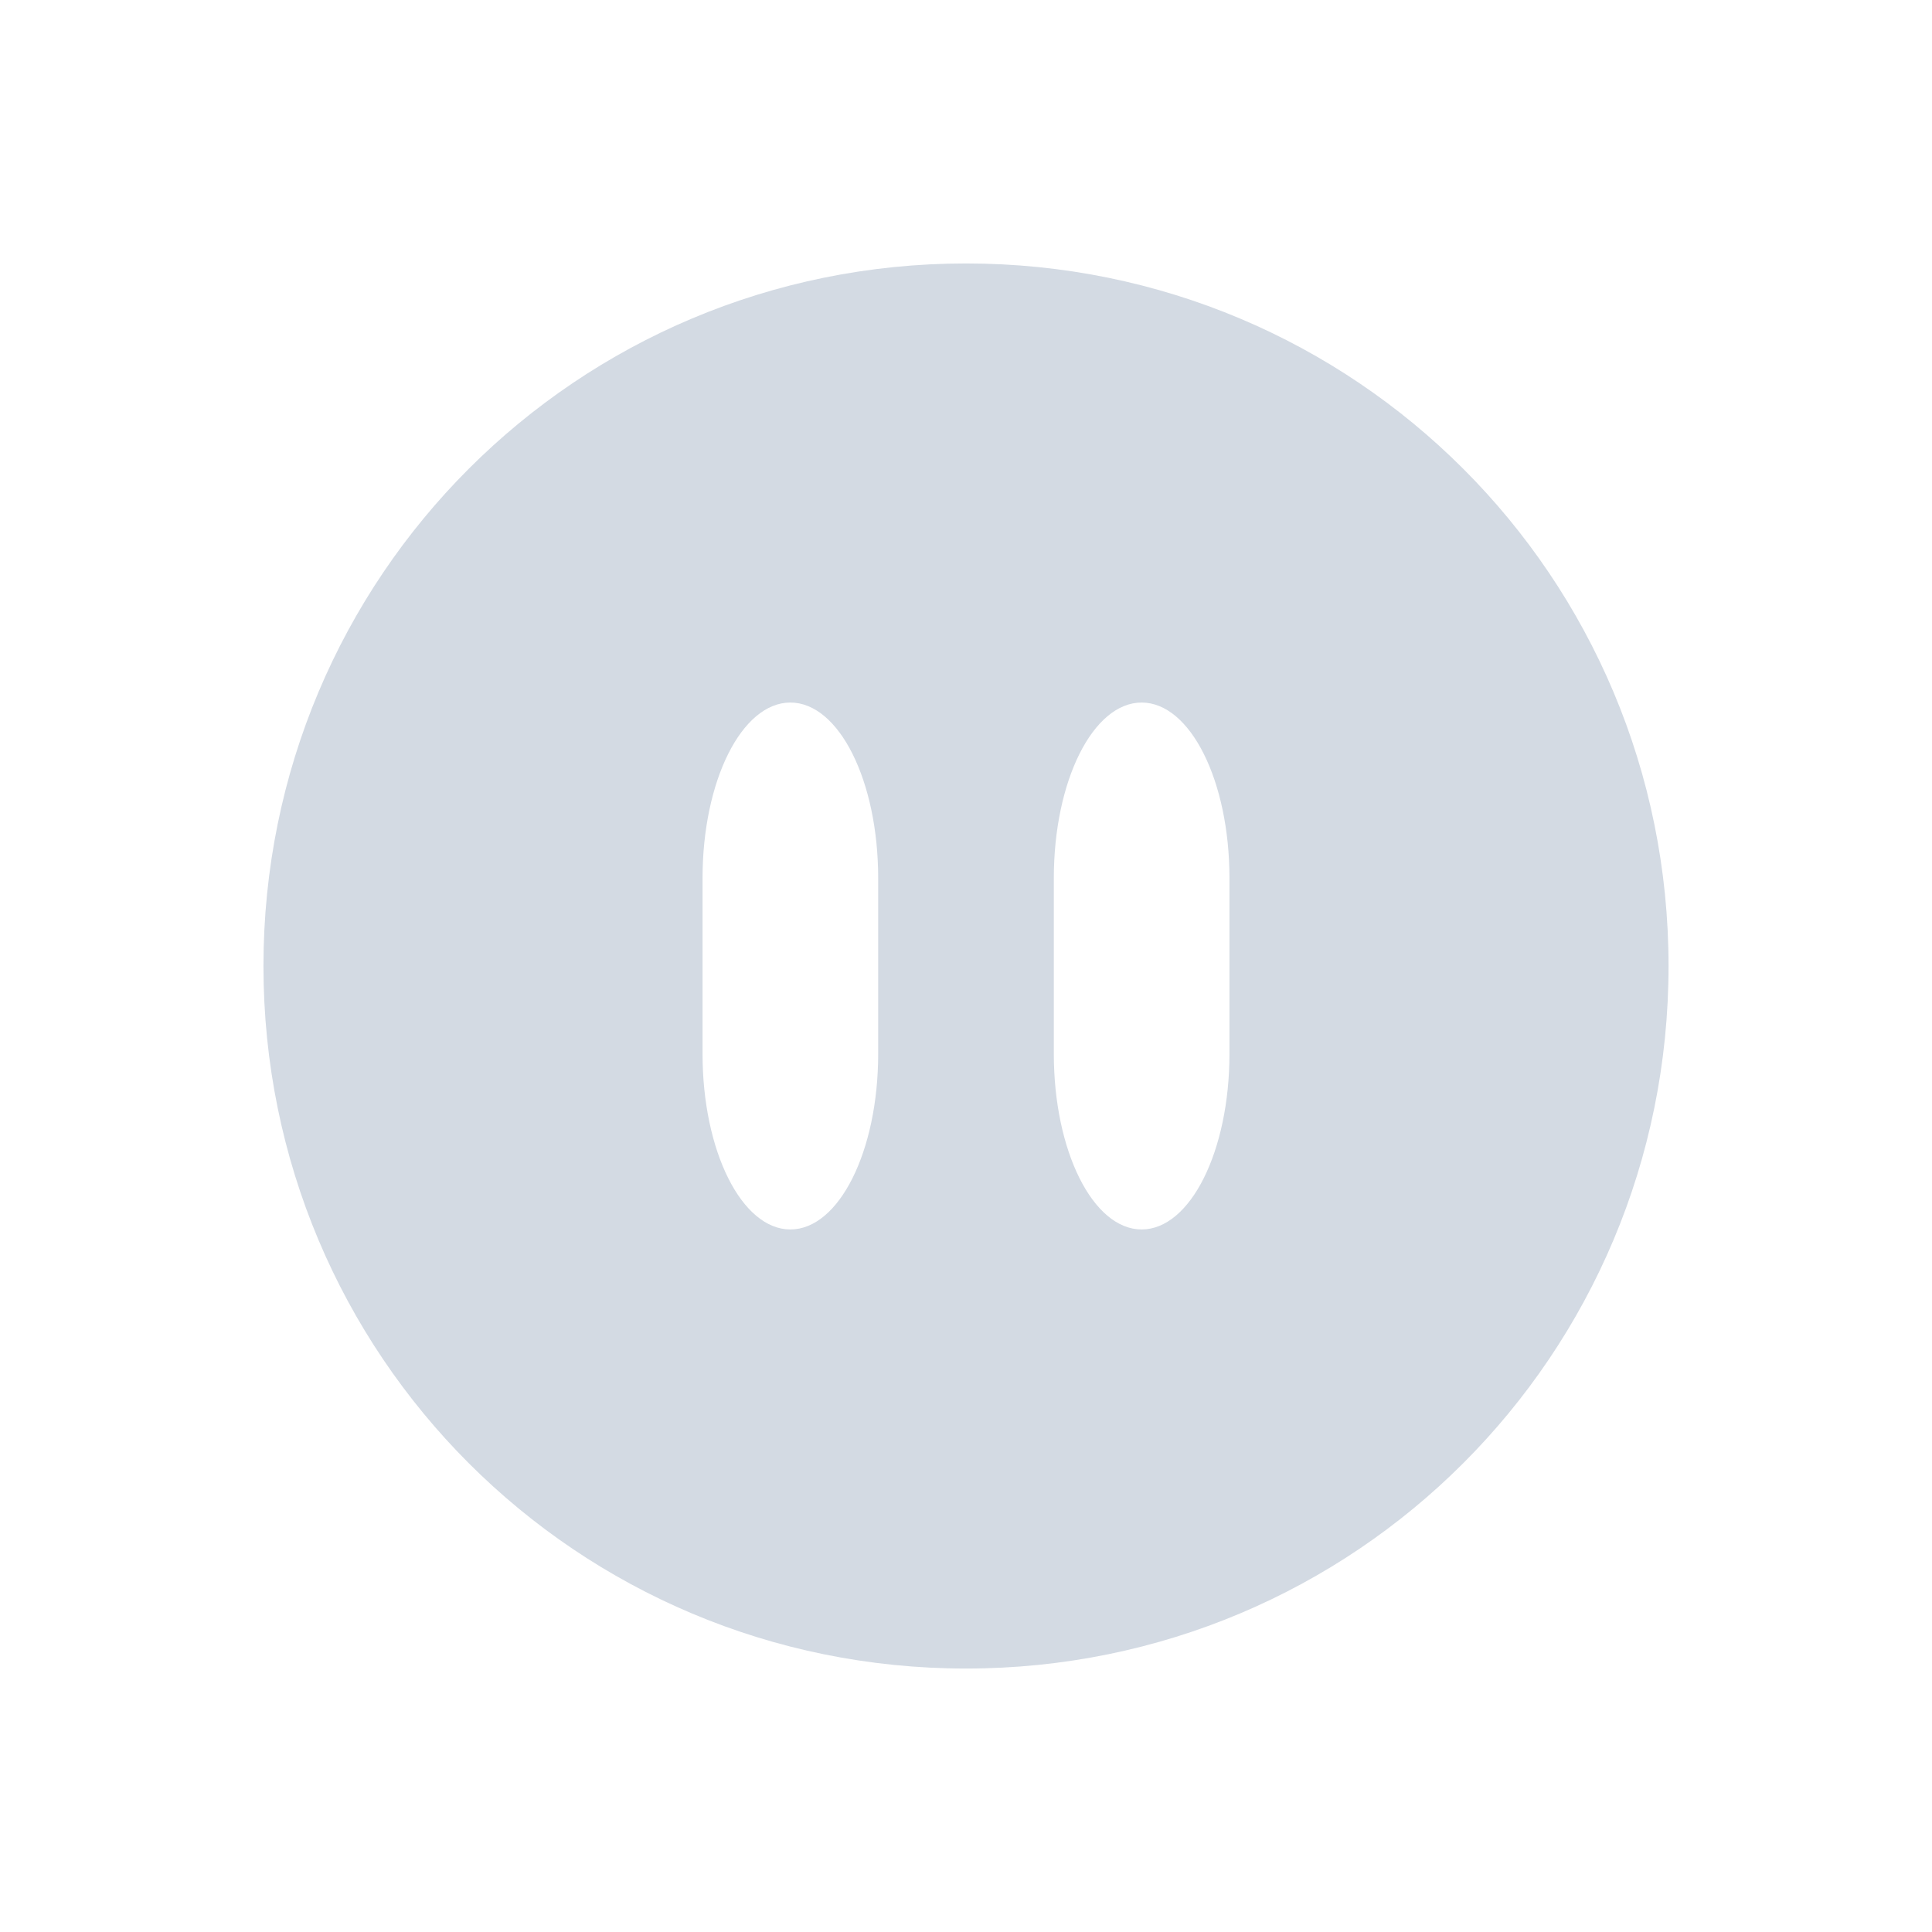<svg xmlns="http://www.w3.org/2000/svg" width="22" height="22"><defs><style id="current-color-scheme" type="text/css"></style></defs><path d="M11 3c-4.432 0-8 3.568-8 8s3.568 8 8 8 8-3.568 8-8-3.568-8-8-8zM9 8c.554 0 1 .892 1 2v2c0 1.108-.446 2-1 2s-1-.892-1-2v-2c0-1.108.446-2 1-2zm4 0c.554 0 1 .892 1 2v2c0 1.108-.446 2-1 2s-1-.892-1-2v-2c0-1.108.446-2 1-2z" fill="currentColor" color="#d3dae3"/></svg>